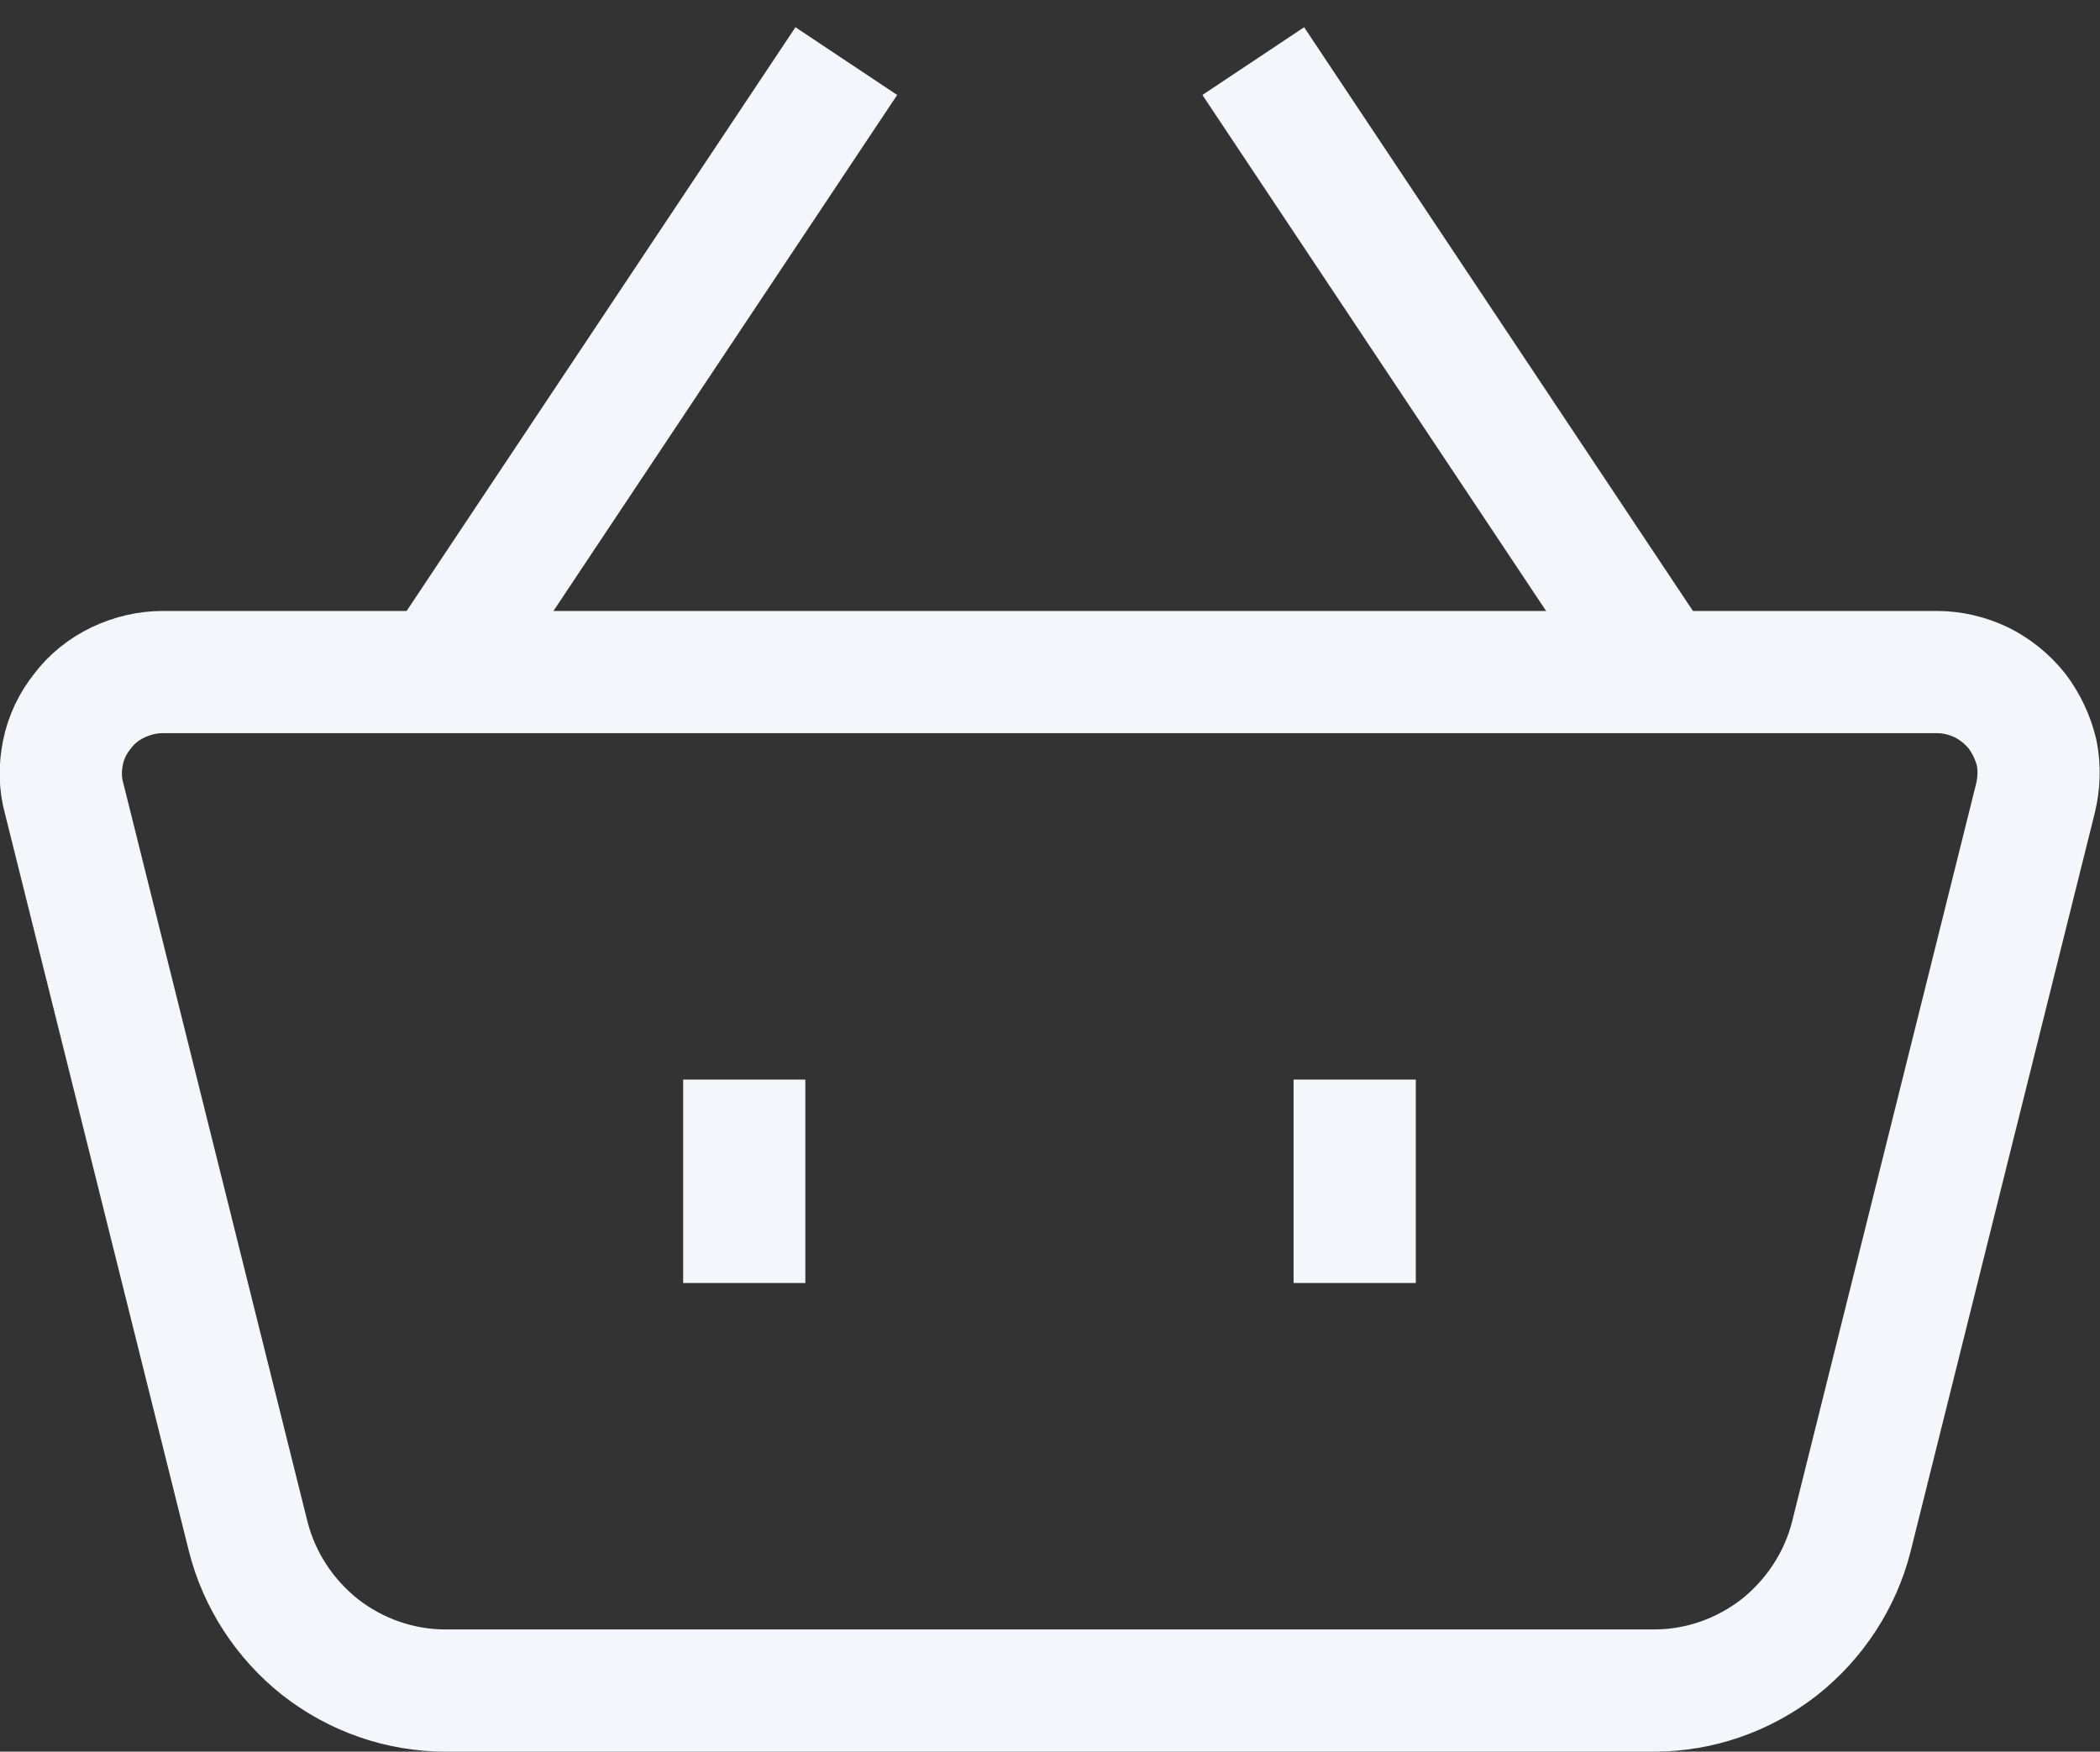 <svg width="34.367" height="28.67" viewBox="0 0 34.367 28.67" fill="none" xmlns="http://www.w3.org/2000/svg" xmlns:xlink="http://www.w3.org/1999/xlink">
	<rect x="0" y="0" width="34.367" height="28.67" fill="#333333" stroke="none"/>
	<desc>
			Created with Pixso.
	</desc>
	<defs/>
	<path id="Vector" d="M1.03 12.32C1.08 12.07 1.19 11.84 1.35 11.64C1.5 11.44 1.7 11.28 1.93 11.17C2.16 11.06 2.41 11 2.66 11L31.7 11C31.95 11 32.2 11.06 32.43 11.17C32.65 11.28 32.85 11.44 33.01 11.64C33.16 11.84 33.27 12.07 33.33 12.32C33.38 12.57 33.37 12.82 33.31 13.07L30.3 25.14C30.12 25.86 29.7 26.5 29.12 26.96C28.53 27.42 27.81 27.67 27.07 27.67L7.29 27.67C6.55 27.67 5.83 27.42 5.24 26.96C4.66 26.5 4.24 25.86 4.06 25.14L1.05 13.07L1.05 13.07C0.98 12.82 0.98 12.57 1.03 12.32Z" stroke="#F3F6FA" stroke-opacity="1" stroke-width="2" stroke-linejoin="round"/>
	<path id="Vector" d="M12.18 17.67L12.18 21M22.17 17.67L22.17 21M7.19 11L13.85 1M27.17 11L20.51 1" stroke="#F3F6FA" stroke-opacity="1" stroke-width="2"/>
</svg>
